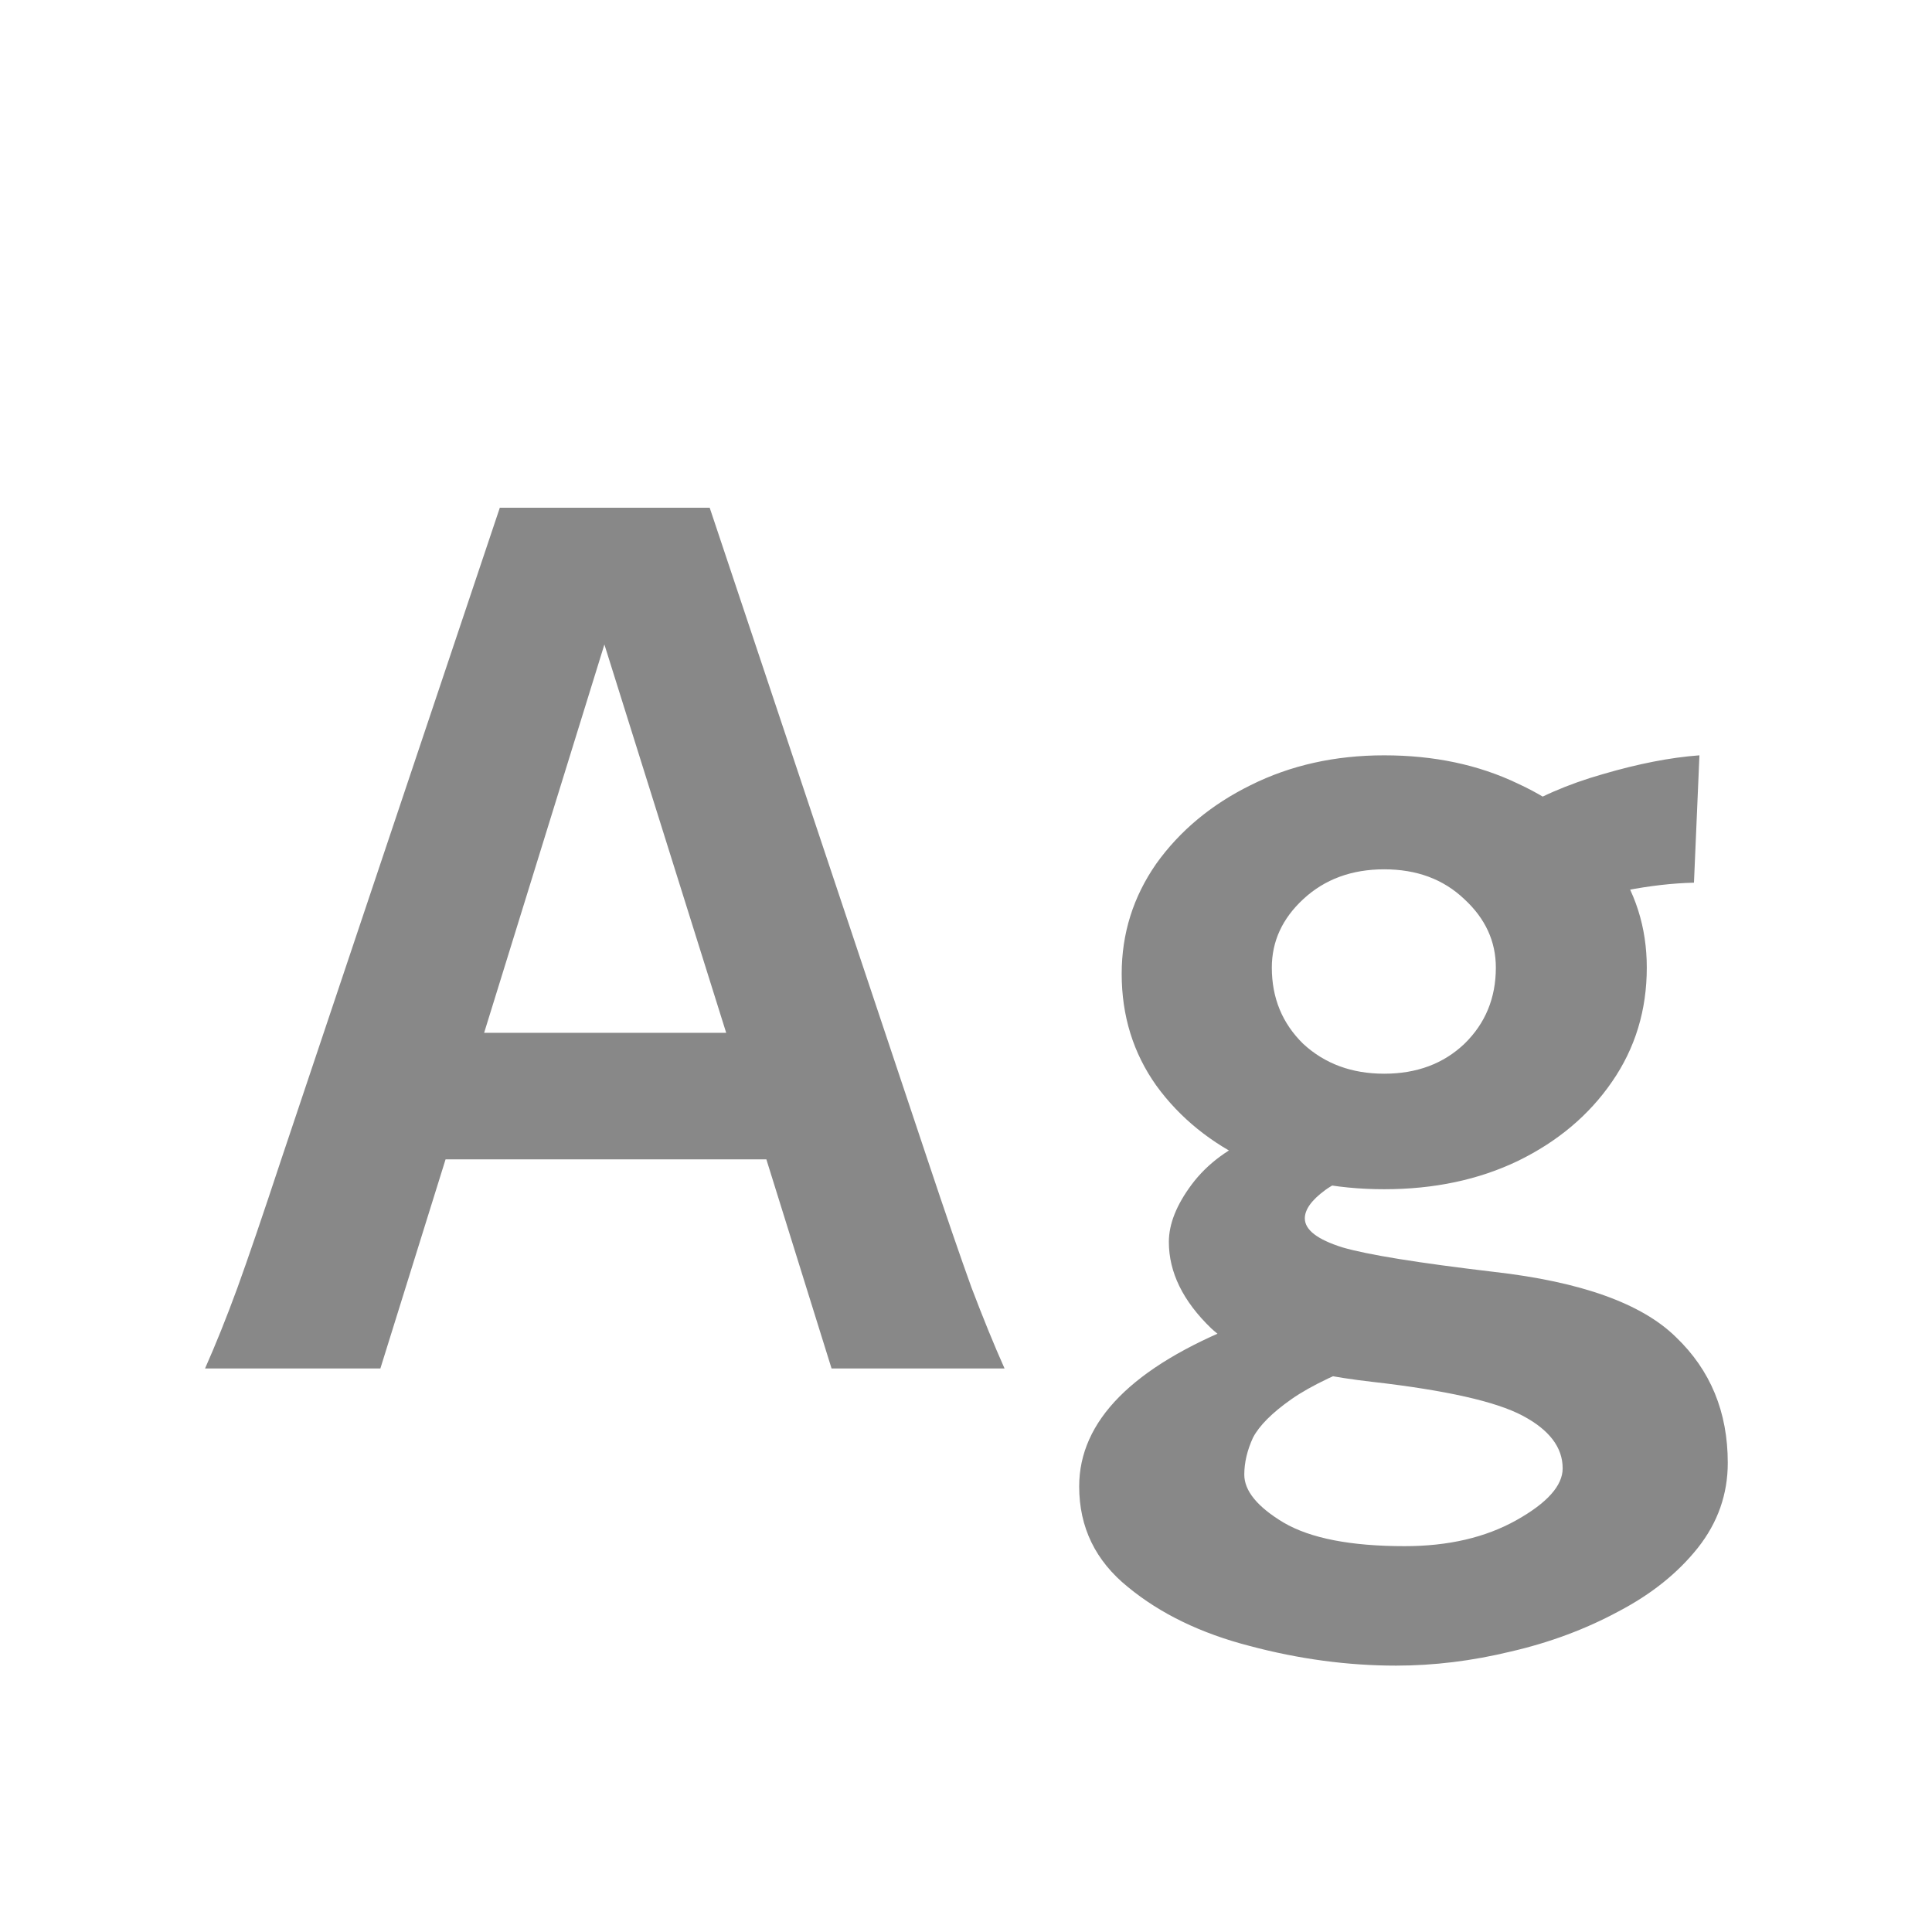 <svg width="24" height="24" viewBox="0 0 24 24" fill="none" xmlns="http://www.w3.org/2000/svg">
<path d="M2.547 17C2.677 16.707 2.811 16.375 2.947 16.004C3.084 15.626 3.266 15.092 3.494 14.402L6.209 6.307H8.816L11.521 14.402C11.749 15.086 11.932 15.617 12.068 15.994C12.212 16.372 12.348 16.707 12.479 17H10.33L9.52 14.402H5.535L4.725 17H2.547ZM6.014 12.83H9.021L7.508 8.006L6.014 12.83ZM17.342 20.691C16.743 20.691 16.137 20.61 15.525 20.447C14.92 20.291 14.415 20.047 14.012 19.715C13.608 19.389 13.406 18.973 13.406 18.465C13.406 17.651 14.07 16.98 15.398 16.453C15.398 16.453 15.483 16.466 15.652 16.492C15.828 16.512 16.03 16.541 16.258 16.58C16.486 16.613 16.688 16.655 16.863 16.707C17.046 16.753 17.143 16.801 17.156 16.854C16.655 17.036 16.284 17.212 16.043 17.381C15.802 17.55 15.643 17.71 15.565 17.859C15.493 18.016 15.457 18.169 15.457 18.318C15.457 18.52 15.62 18.719 15.945 18.914C16.277 19.109 16.779 19.207 17.449 19.207C17.99 19.207 18.452 19.1 18.836 18.885C19.22 18.67 19.412 18.455 19.412 18.24C19.412 17.98 19.246 17.762 18.914 17.586C18.582 17.41 17.96 17.27 17.049 17.166C16.072 17.055 15.405 16.834 15.047 16.502C14.695 16.163 14.52 15.805 14.52 15.428C14.52 15.206 14.614 14.969 14.803 14.715C14.998 14.454 15.271 14.253 15.623 14.109L17.352 14.441C16.928 14.546 16.632 14.659 16.463 14.783C16.294 14.907 16.209 15.024 16.209 15.135C16.209 15.278 16.365 15.398 16.678 15.496C16.99 15.587 17.615 15.688 18.553 15.799C19.64 15.922 20.395 16.193 20.818 16.609C21.248 17.02 21.463 17.54 21.463 18.172C21.463 18.562 21.339 18.914 21.092 19.227C20.844 19.539 20.516 19.803 20.105 20.018C19.695 20.239 19.249 20.405 18.768 20.516C18.286 20.633 17.811 20.691 17.342 20.691ZM17.195 14.773C16.583 14.773 16.03 14.659 15.535 14.432C15.047 14.204 14.656 13.888 14.363 13.484C14.077 13.081 13.934 12.618 13.934 12.098C13.934 11.596 14.077 11.141 14.363 10.73C14.656 10.32 15.047 9.995 15.535 9.754C16.03 9.507 16.583 9.383 17.195 9.383C17.814 9.383 18.367 9.5 18.855 9.734C19.35 9.962 19.741 10.275 20.027 10.672C20.314 11.069 20.457 11.518 20.457 12.02C20.457 12.547 20.314 13.019 20.027 13.435C19.741 13.852 19.35 14.181 18.855 14.422C18.367 14.656 17.814 14.773 17.195 14.773ZM17.195 13.338C17.599 13.338 17.931 13.214 18.191 12.967C18.452 12.713 18.582 12.397 18.582 12.02C18.582 11.694 18.452 11.411 18.191 11.17C17.931 10.922 17.599 10.799 17.195 10.799C16.792 10.799 16.456 10.922 16.189 11.17C15.929 11.411 15.799 11.694 15.799 12.02C15.799 12.397 15.929 12.713 16.189 12.967C16.456 13.214 16.792 13.338 17.195 13.338ZM19.246 11.365L18.768 10.115C19.093 9.907 19.474 9.741 19.91 9.617C20.353 9.487 20.753 9.409 21.111 9.383L21.043 10.965C20.776 10.971 20.493 11.004 20.193 11.062C19.9 11.121 19.585 11.222 19.246 11.365Z" fill="#888888"/>
</svg>
